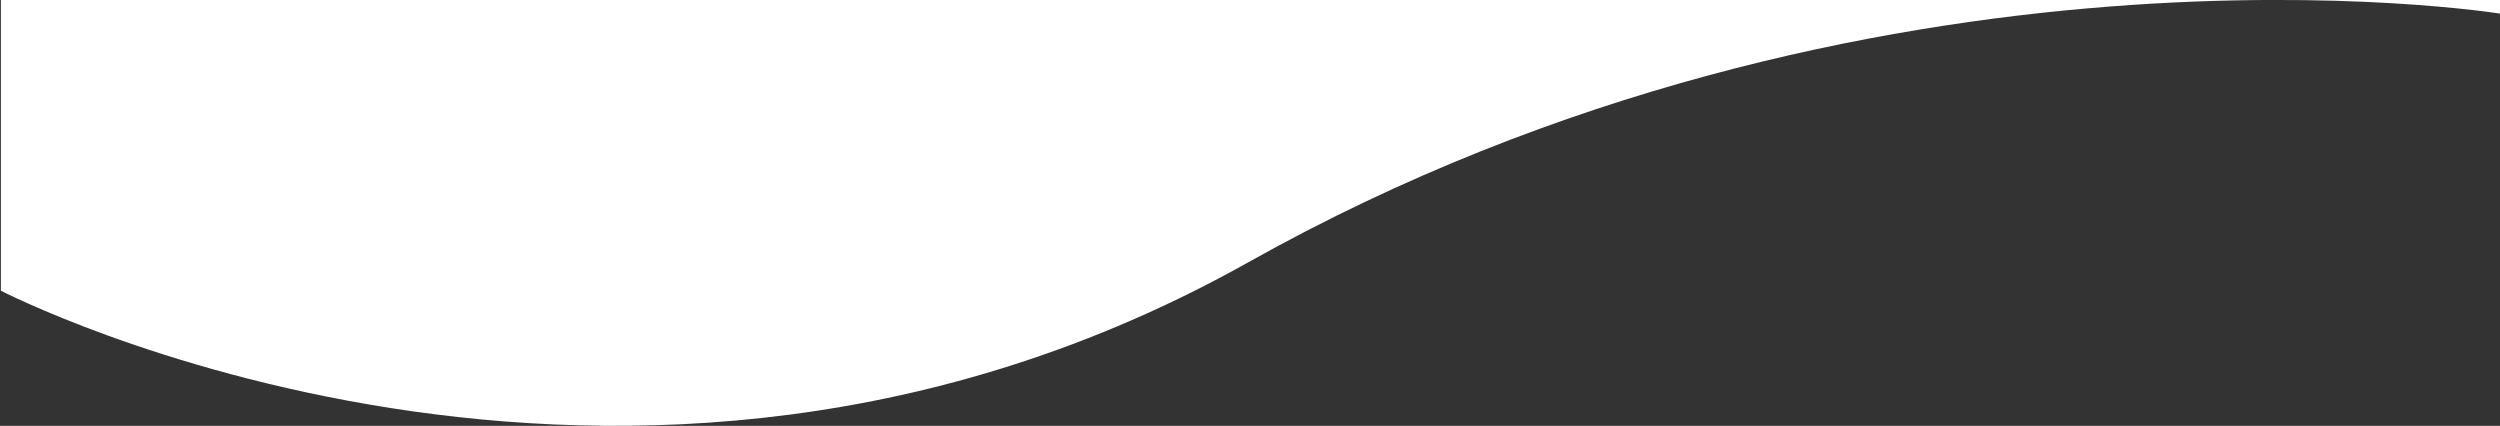 <?xml version="1.0" encoding="utf-8"?>
<!-- Generator: Adobe Illustrator 19.0.0, SVG Export Plug-In . SVG Version: 6.00 Build 0)  -->
<svg version="1.1" id="Layer_1" xmlns="http://www.w3.org/2000/svg" xmlns:xlink="http://www.w3.org/1999/xlink" x="0px" y="0px"
	 viewBox="0 0 1400 238.5" style="enable-background:new 0 0 1400 238.5;" xml:space="preserve">
<rect x="0" y="0" width="1400" height="238.5" fill="#333333" stroke="none"/>
<style type="text/css">
	.st0{fill:#FFFFFF;}
</style>
<path id="XMLID_11_" class="st0" d="M0.5,162.8c0,0,348.5,180.4,698.5-15.9S1400.5,7.7,1400.5,7.7V0H0.5V162.8z"/>
</svg>
